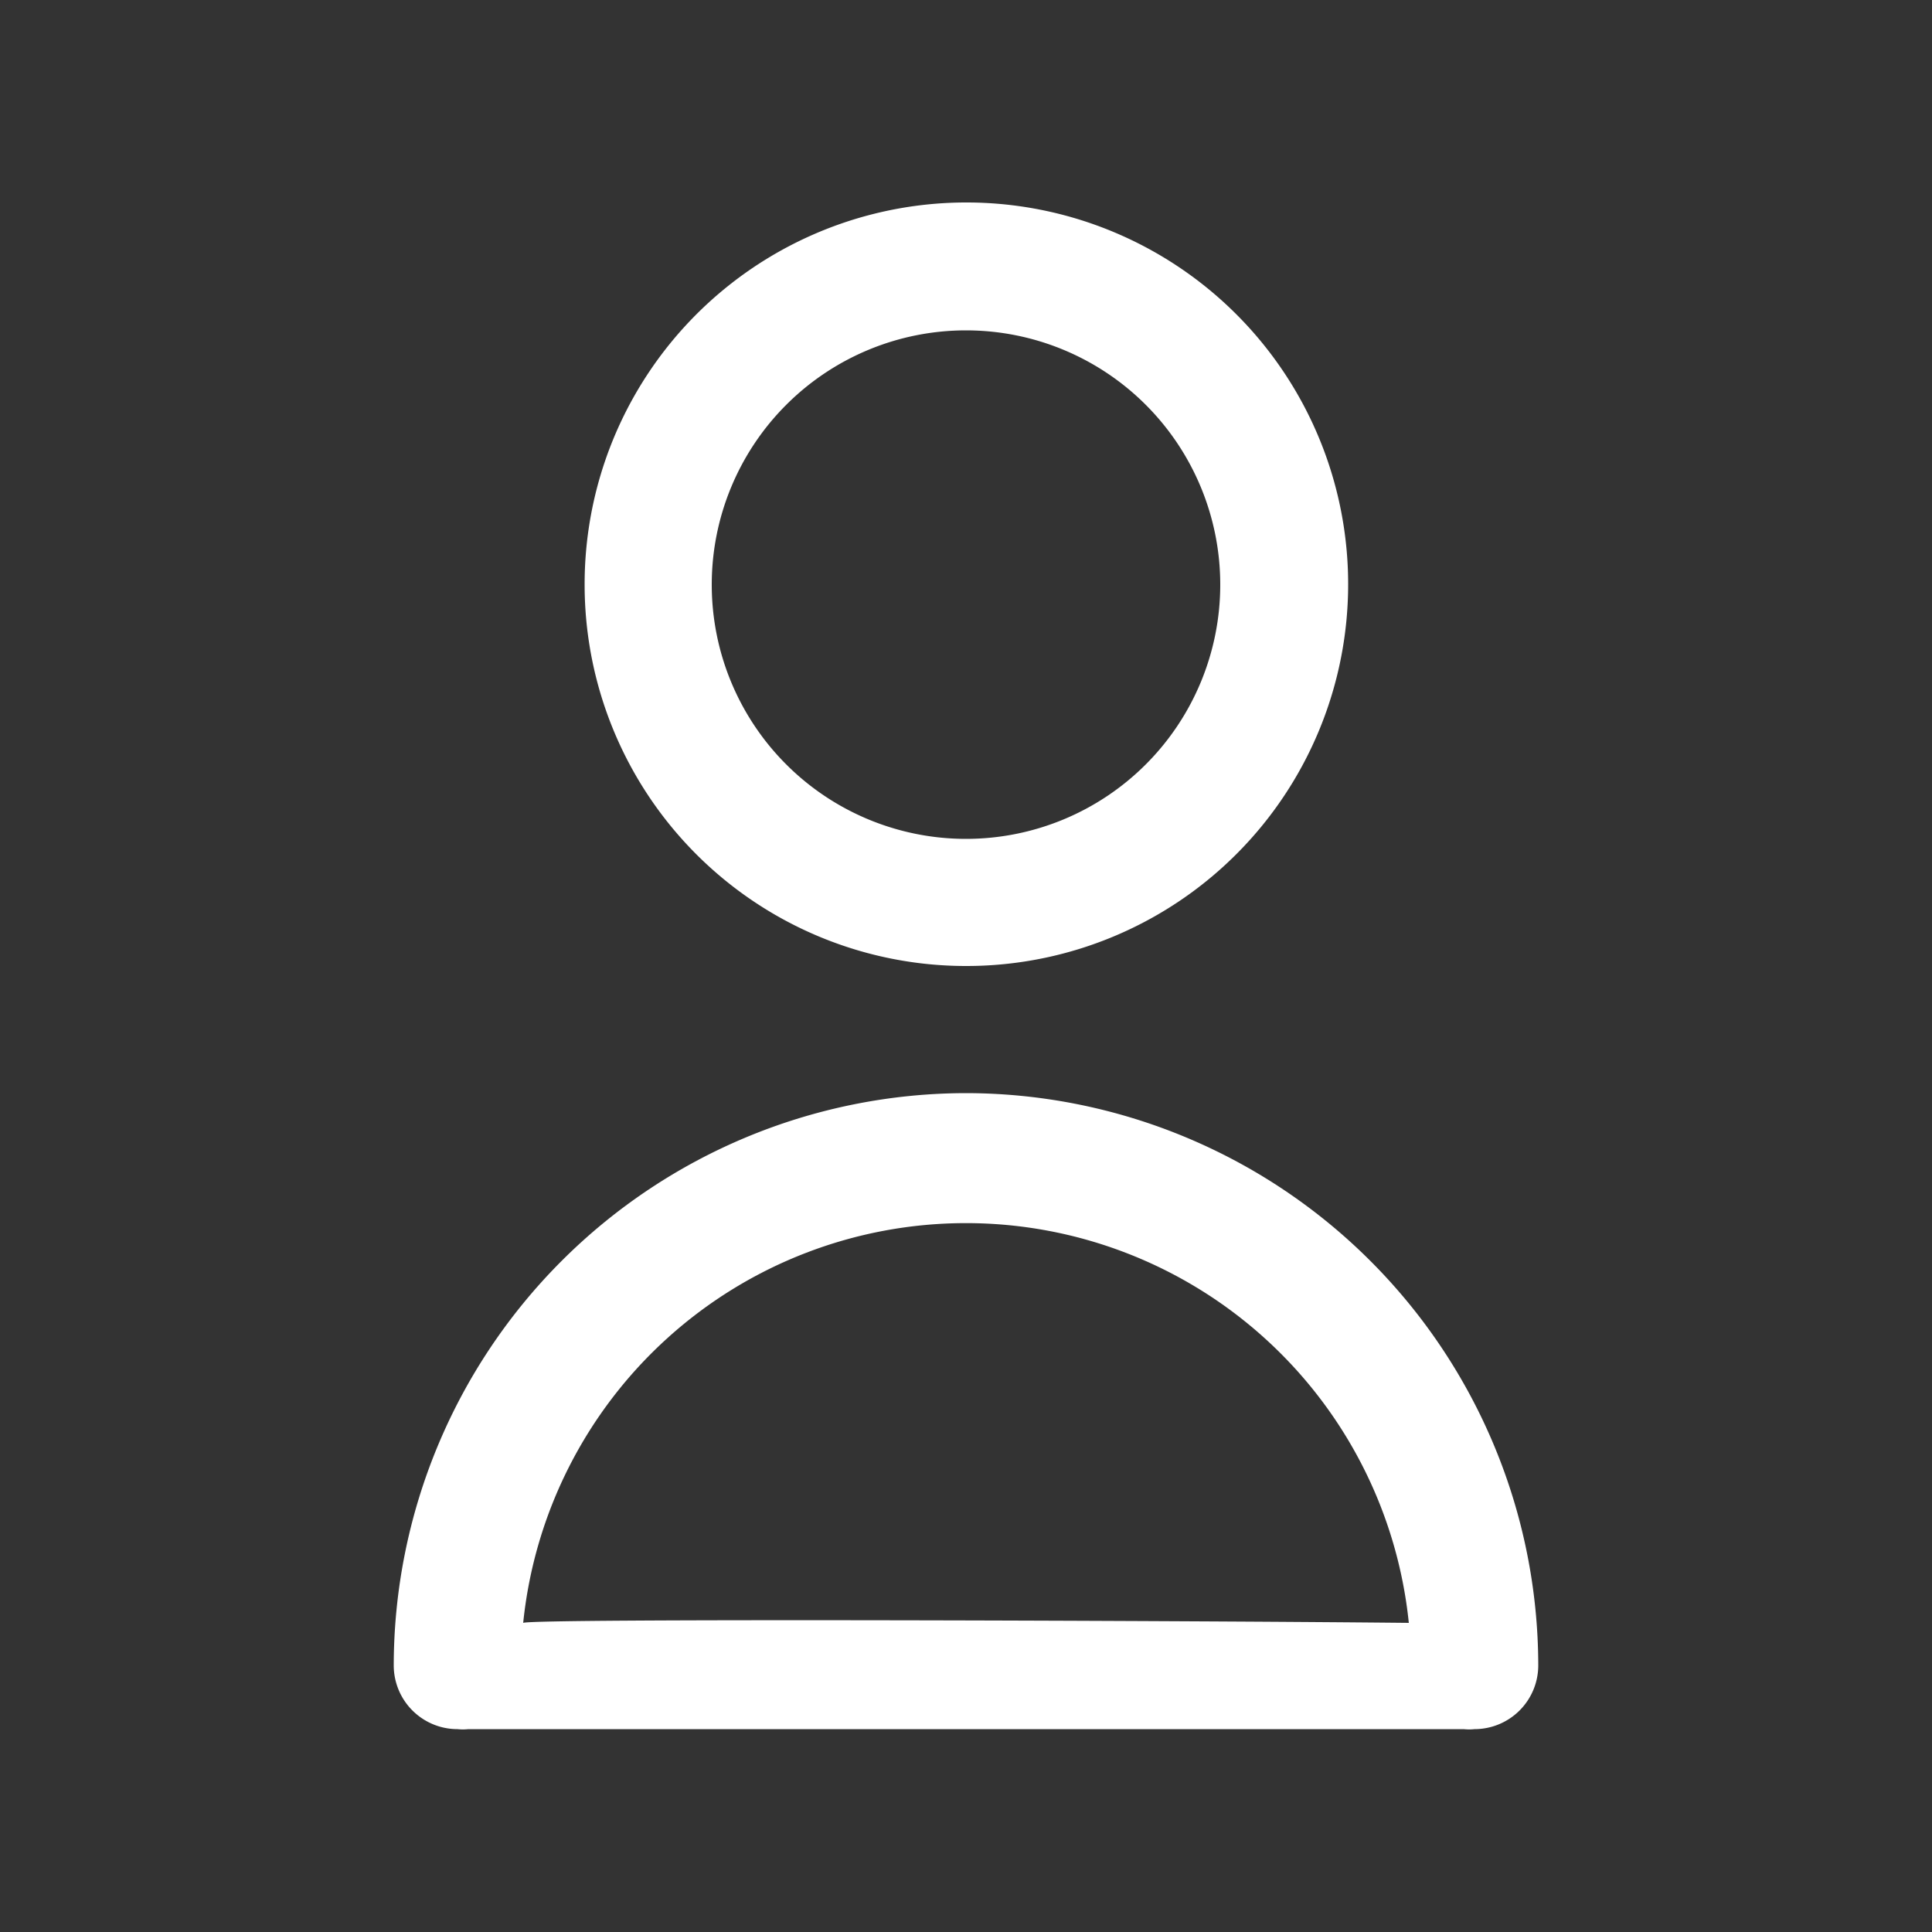 <svg xmlns="http://www.w3.org/2000/svg" viewBox="0 0 50 50"><rect x="0" y="0" width="50" height="50" fill="#333333" stroke="none"/><defs><style>.cls-1{fill:#fff;}.cls-2{fill:none;}</style></defs><title>user</title><g id="Layer_2" data-name="Layer 2"><g id="Layer_1-2" data-name="Layer 1"><path class="cls-1" d="M25,25a9.88,9.88,0,1,0-9.87-9.87A9.87,9.87,0,0,0,25,25ZM25,8.55a6.58,6.58,0,1,1-6.58,6.58A6.58,6.58,0,0,1,25,8.55Z"/><path class="cls-1" d="M25,28.29A14.83,14.83,0,0,0,10.19,43.1a1.65,1.65,0,0,0,1.65,1.65,1.33,1.33,0,0,0,.28,0H37.88a1.33,1.33,0,0,0,.28,0,1.65,1.65,0,0,0,1.65-1.65A14.83,14.83,0,0,0,25,28.29ZM13.54,42a11.52,11.52,0,0,1,22.92,0C30.72,41.94,13.77,41.88,13.54,42Z"/><rect class="cls-2" width="50" height="50"/></g></g></svg>